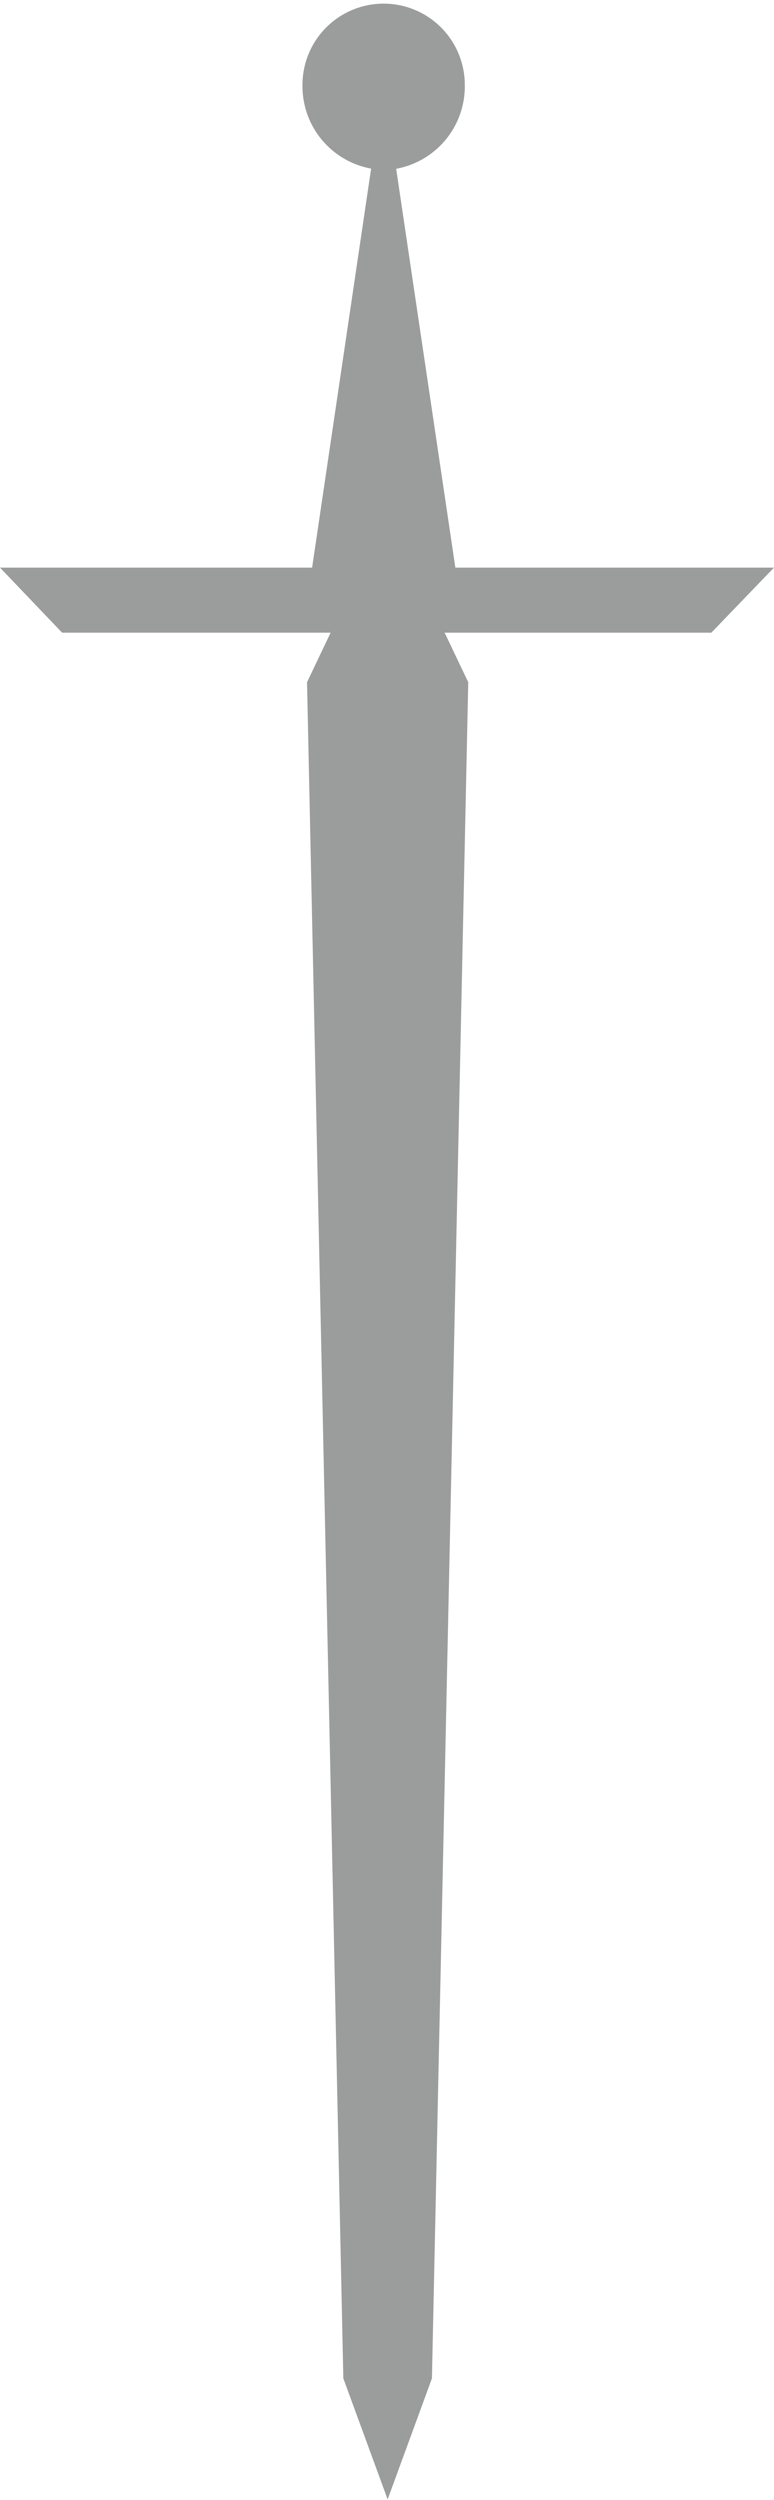 <svg id="Слой_1" data-name="Слой 1" xmlns="http://www.w3.org/2000/svg" viewBox="0 0 42.63 137.59"><defs><style>.cls-1{fill:#9b9c9c;}</style></defs><title>sword</title><path class="cls-1" d="M42.63,31.24H25.08L21.82,9.29A4.61,4.61,0,0,0,25.6,4.67a4.47,4.47,0,1,0-8.94,0,4.61,4.61,0,0,0,3.78,4.61L17.19,31.24H0v0l3.42,3.58H18.21l-1.3,2.73,2,93.35,2.44,6.66,2.44-6.66,2-93.35-1.3-2.73H39.18Z"/></svg>